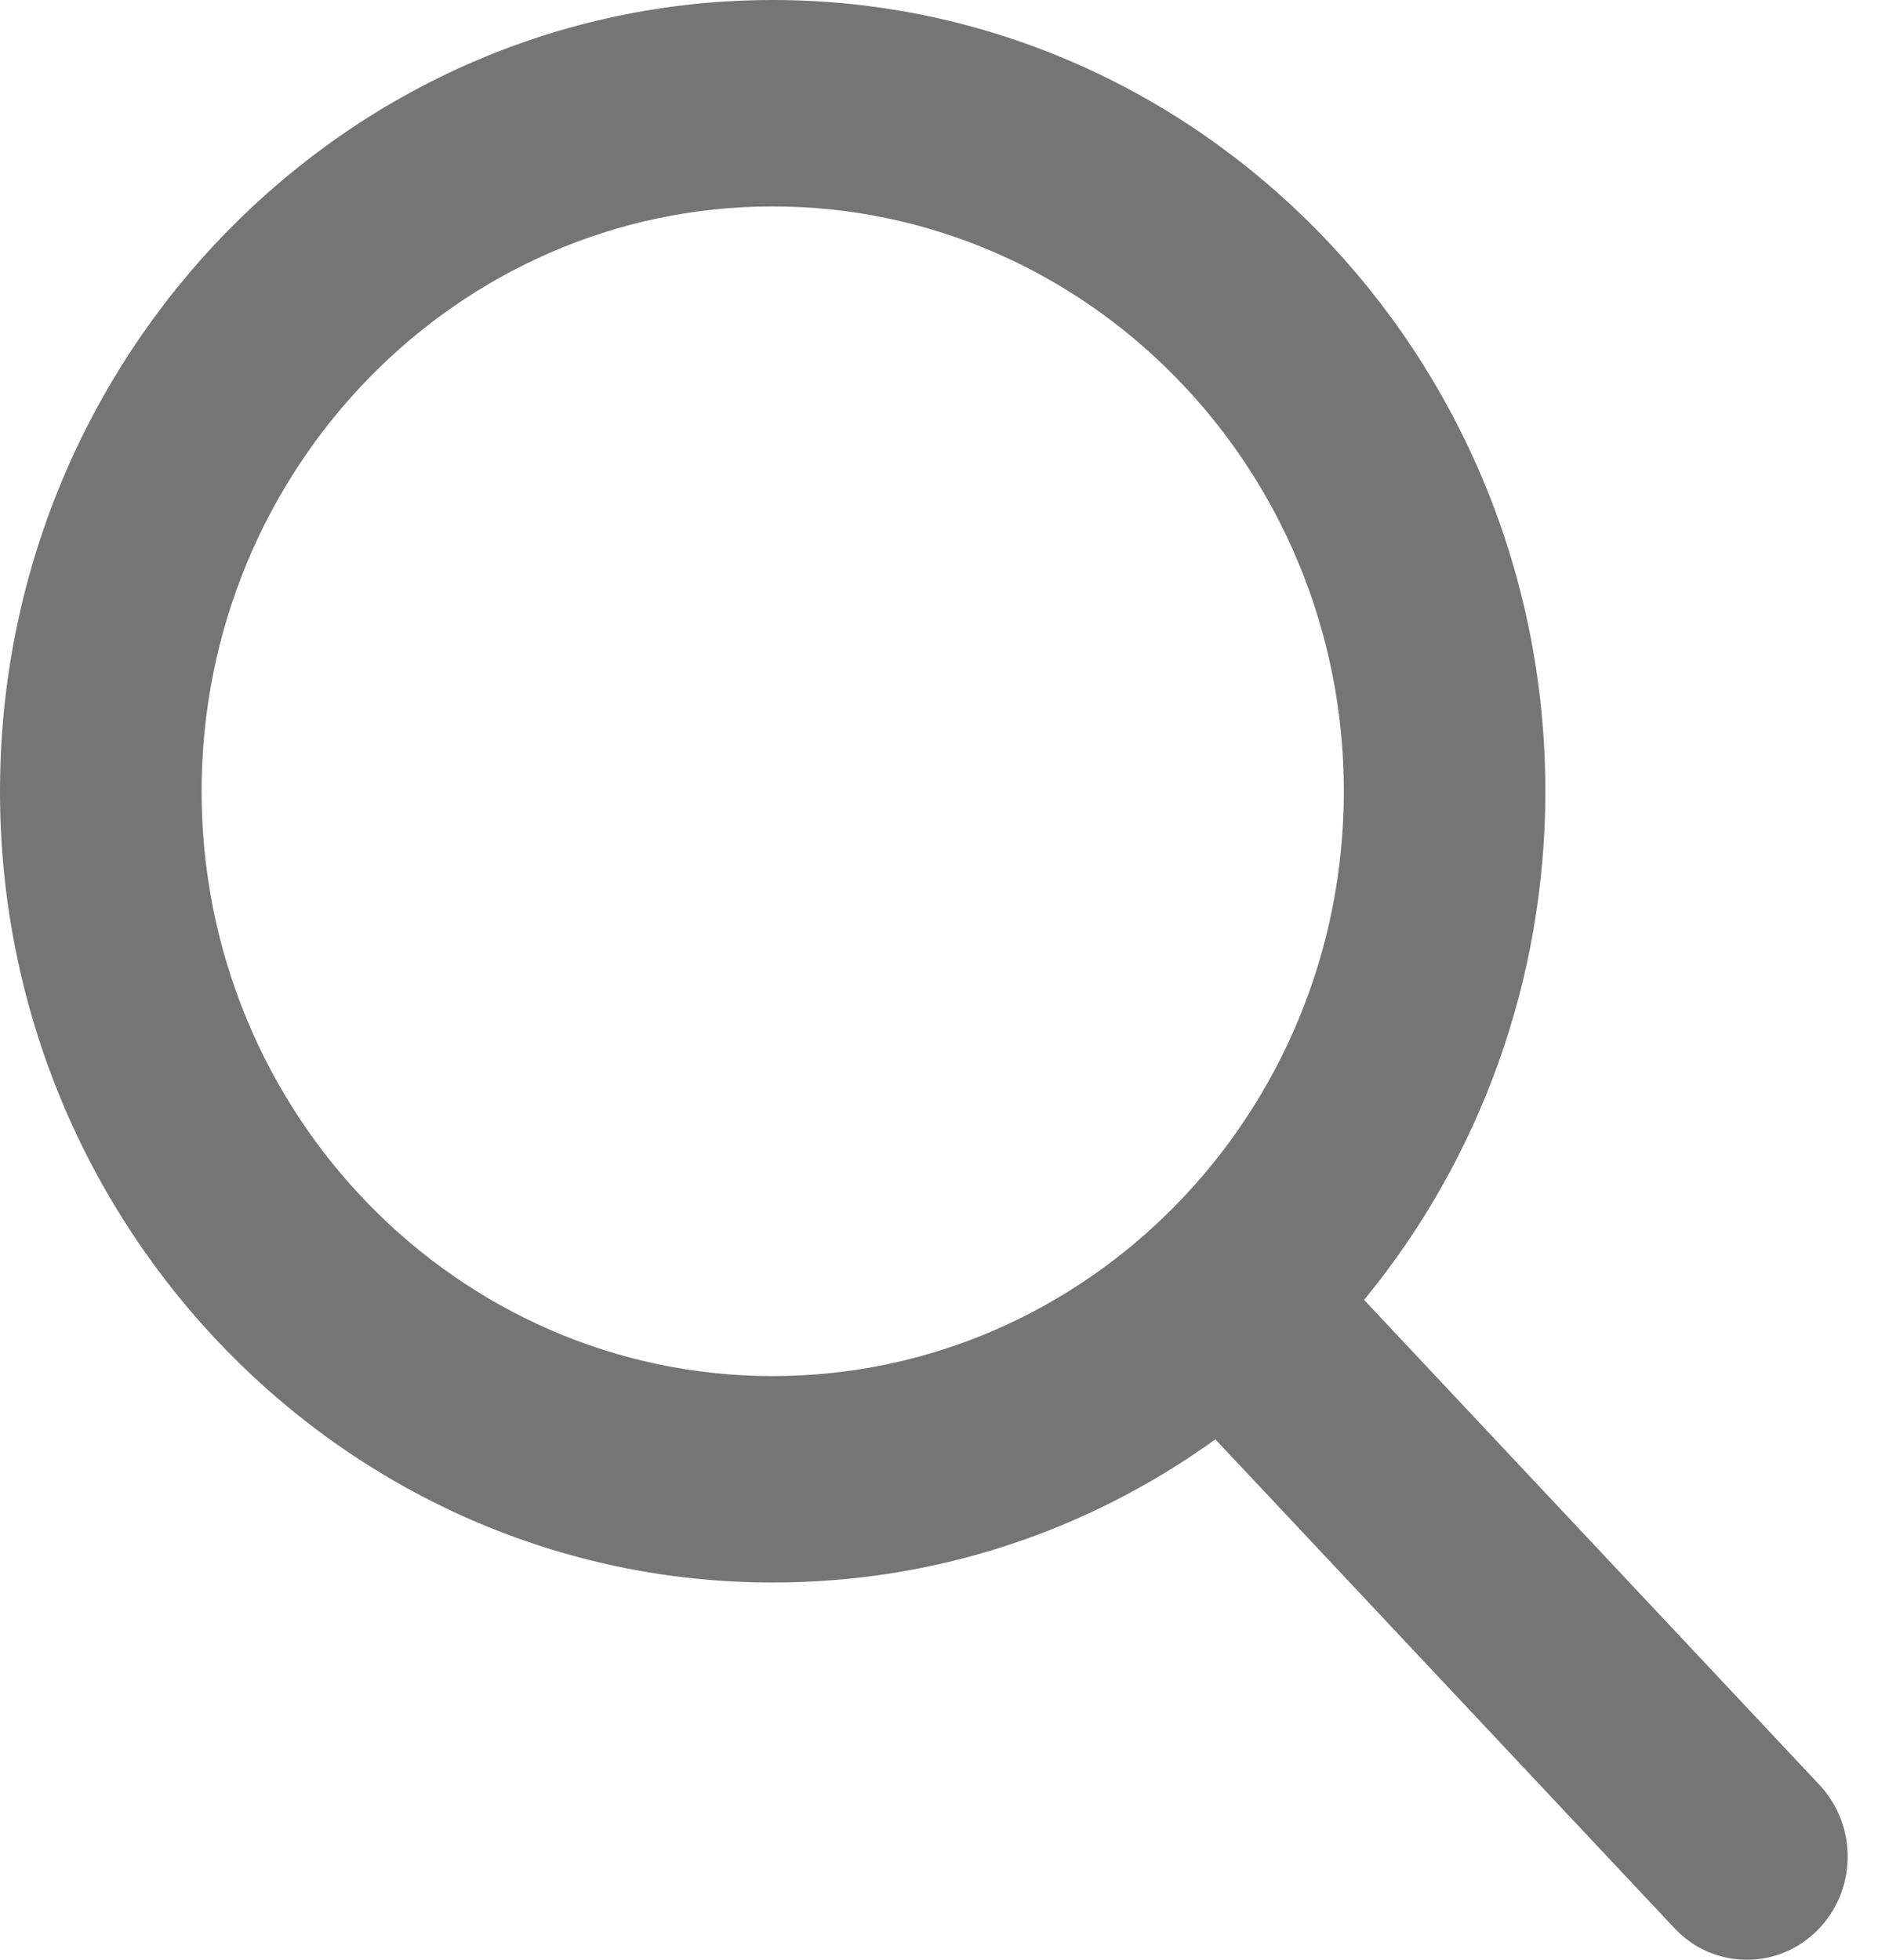 <svg width="23" height="24" viewBox="0 0 23 24" fill="none" xmlns="http://www.w3.org/2000/svg">
<path d="M22.285 21.86L16.706 15.919C18.14 14.174 18.926 11.977 18.926 9.69C18.926 4.347 14.681 0 9.463 0C4.245 0 0 4.347 0 9.69C0 15.033 4.245 19.38 9.463 19.38C11.422 19.38 13.289 18.775 14.885 17.627L20.506 23.612C20.74 23.862 21.056 24 21.395 24C21.715 24 22.02 23.875 22.25 23.647C22.741 23.164 22.756 22.363 22.285 21.86ZM9.463 2.528C13.32 2.528 16.458 5.741 16.458 9.69C16.458 13.639 13.32 16.852 9.463 16.852C5.606 16.852 2.469 13.639 2.469 9.69C2.469 5.741 5.606 2.528 9.463 2.528Z" fill="#757575"/>
</svg>
